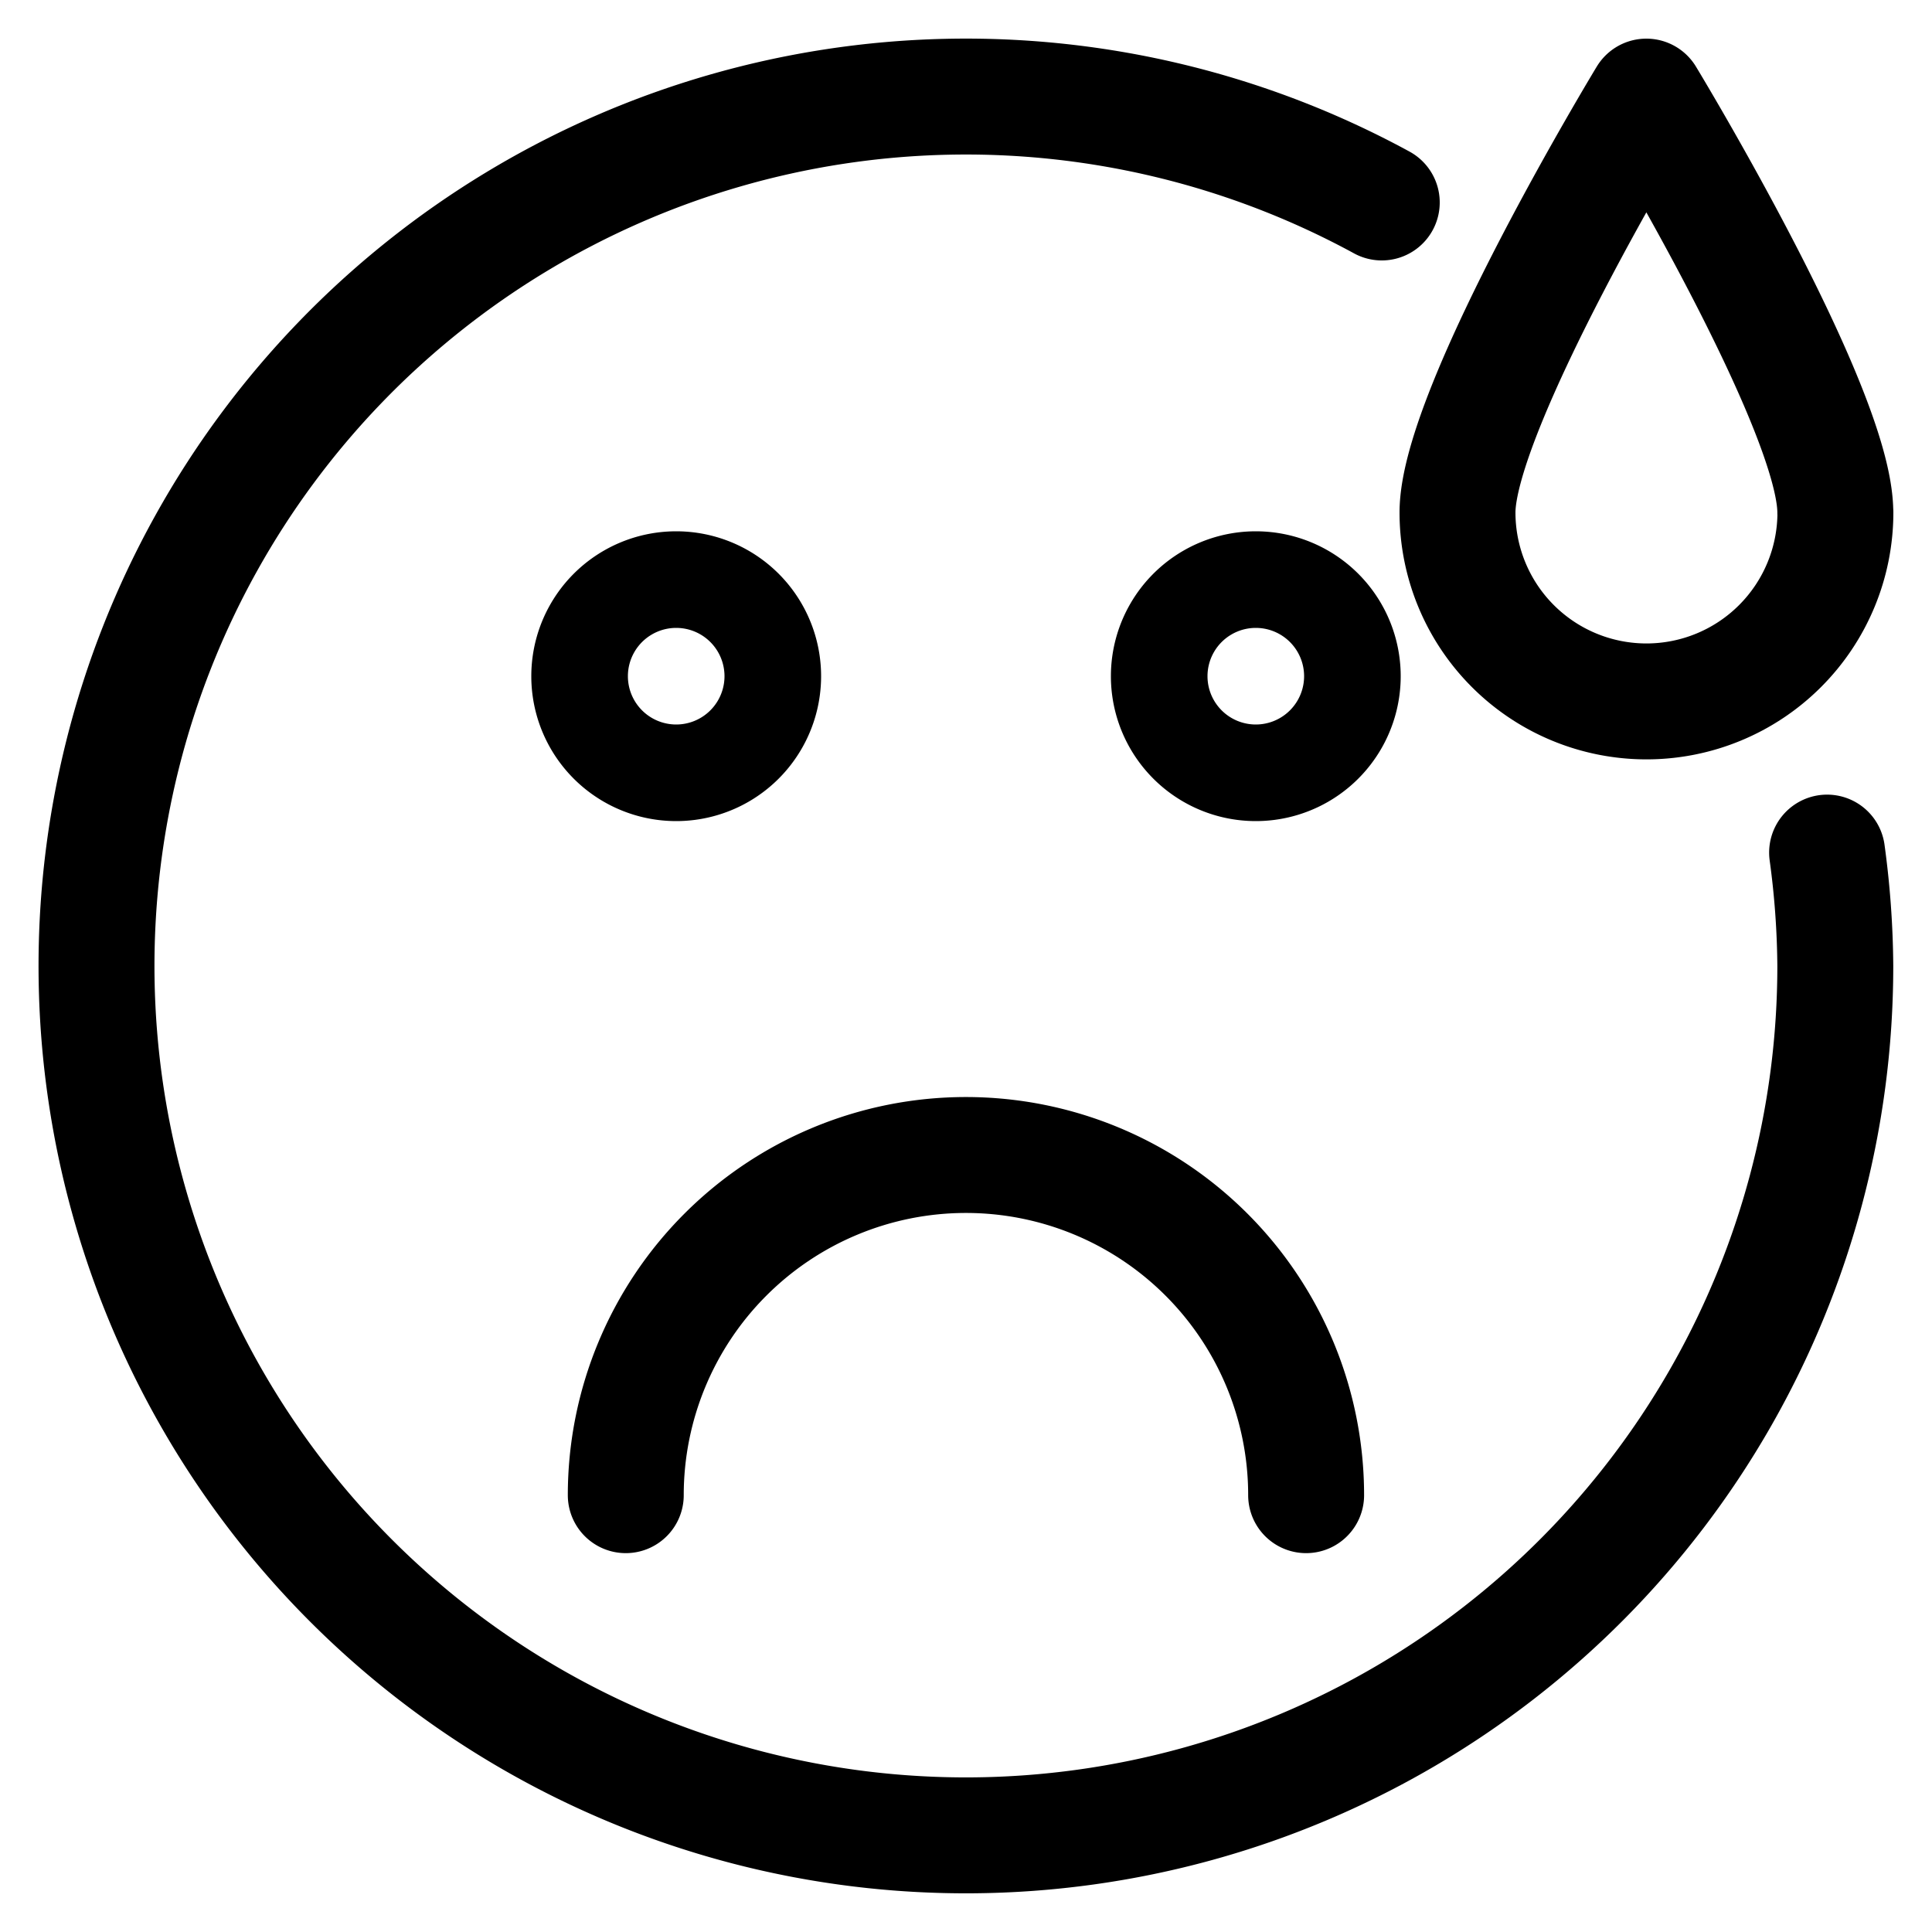 <svg viewBox="0 0 20 20" xmlns="http://www.w3.org/2000/svg"><path d="M14.304 2.096A9 9 0 1 0 18.999 10a9.075 9.075 0 0 0-.085-1.174M6.478 15.478a3.521 3.521 0 1 1 7.043 0M19 5.305a1.956 1.956 0 1 1-3.912 0C15.087 4.224 17.043 1 17.043 1s1.956 3.223 1.956 4.304z" fill="none" stroke="#000" stroke-width="1.2" stroke-linecap="round" stroke-linejoin="round"/><path d="M8 7a1 1 0 1 1-2 0 1 1 0 0 1 2 0zM14 7a1 1 0 1 1-2 0 1 1 0 0 1 2 0z" fill="none" stroke="#000"/></svg>